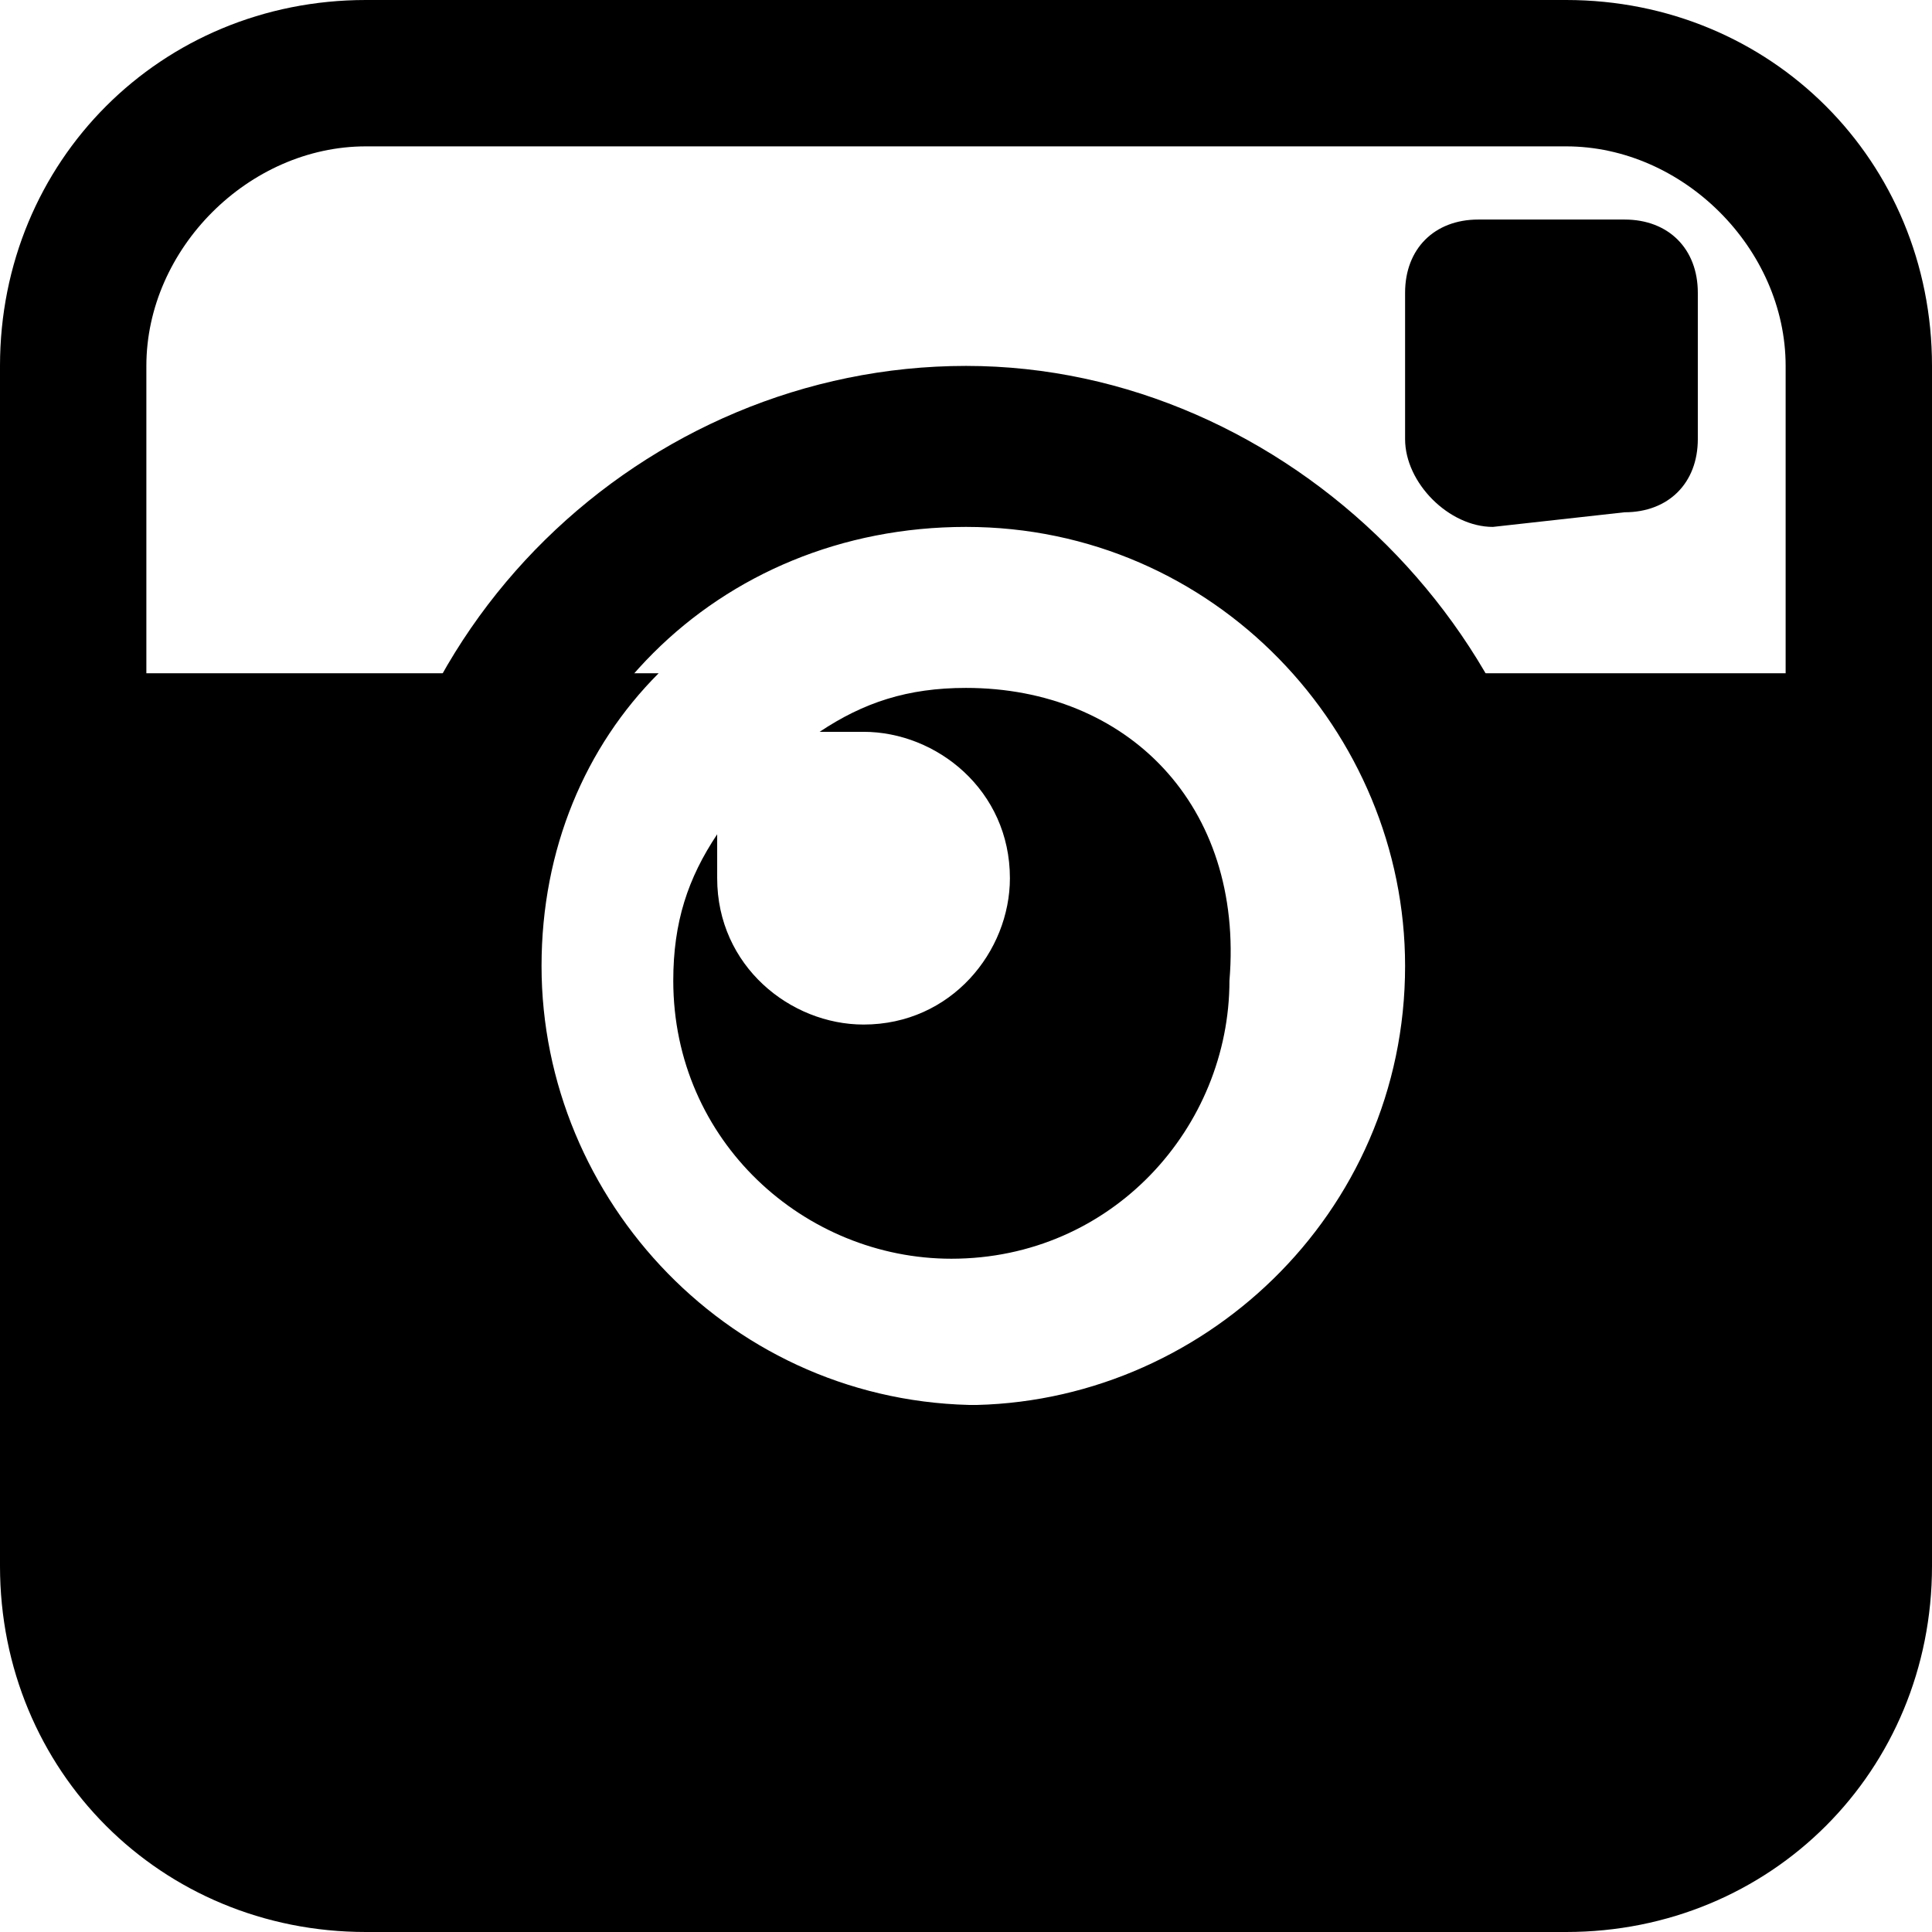 <?xml version="1.0" encoding="utf-8"?>
<!-- Generator: Adobe Illustrator 21.0.0, SVG Export Plug-In . SVG Version: 6.00 Build 0)  -->
<svg version="1.1" id="Layer_1" xmlns="http://www.w3.org/2000/svg" xmlns:xlink="http://www.w3.org/1999/xlink" x="0px" y="0px"
	 viewBox="0 0 13.2 13.2" style="enable-background:new 0 0 13.2 13.2;" xml:space="preserve">
<g>
	<g>
		<path d="M10.2,3.6C9.9,3.6,9.6,3.3,9.6,3V2c0-0.3,0.2-0.5,0.5-0.5h1c0.3,0,0.5,0.2,0.5,0.5v1c0,0.3-0.2,0.5-0.5,0.5L10.2,3.6
			L10.2,3.6z"/>
		<path d="M6.6,4.7c-0.4,0-0.7,0.1-1,0.3c0.1,0,0.2,0,0.3,0c0.5,0,1,0.4,1,1c0,0.5-0.4,1-1,1c-0.5,0-1-0.4-1-1c0-0.1,0-0.2,0-0.3
			C4.7,6,4.6,6.3,4.6,6.7c0,1.1,0.9,1.9,1.9,1.9c1.1,0,1.9-0.9,1.9-1.9C8.5,5.5,7.7,4.7,6.6,4.7L6.6,4.7z"/>
		<path d="M6.6,3.6c1.7,0,3,1.4,3,3c0,1.7-1.4,3-3,3c-1.7,0-3-1.4-3-3C3.6,4.9,4.9,3.6,6.6,3.6 M6.6,2.5c-2.2,0-4.1,1.8-4.1,4.1
			c0,2.2,1.8,4.1,4.1,4.1c2.2,0,4.1-1.8,4.1-4.1C10.7,4.4,8.8,2.5,6.6,2.5L6.6,2.5z"/>
		<path d="M10.7,0H2.5C1.1,0,0,1.1,0,2.5v8.2c0,1.4,1.1,2.5,2.5,2.5h8.2c1.4,0,2.5-1.1,2.5-2.5V2.5C13.2,1.1,12.1,0,10.7,0L10.7,0z
			 M12.2,4.6H8.9c0.5,0.5,0.8,1.2,0.8,2c0,1.7-1.4,3-3,3c-1.7,0-3-1.4-3-3c0-0.8,0.3-1.5,0.8-2H1V2.5C1,1.7,1.7,1,2.5,1h8.2
			c0.8,0,1.5,0.7,1.5,1.5V4.6z"/>
	</g>
</g>
</svg>
